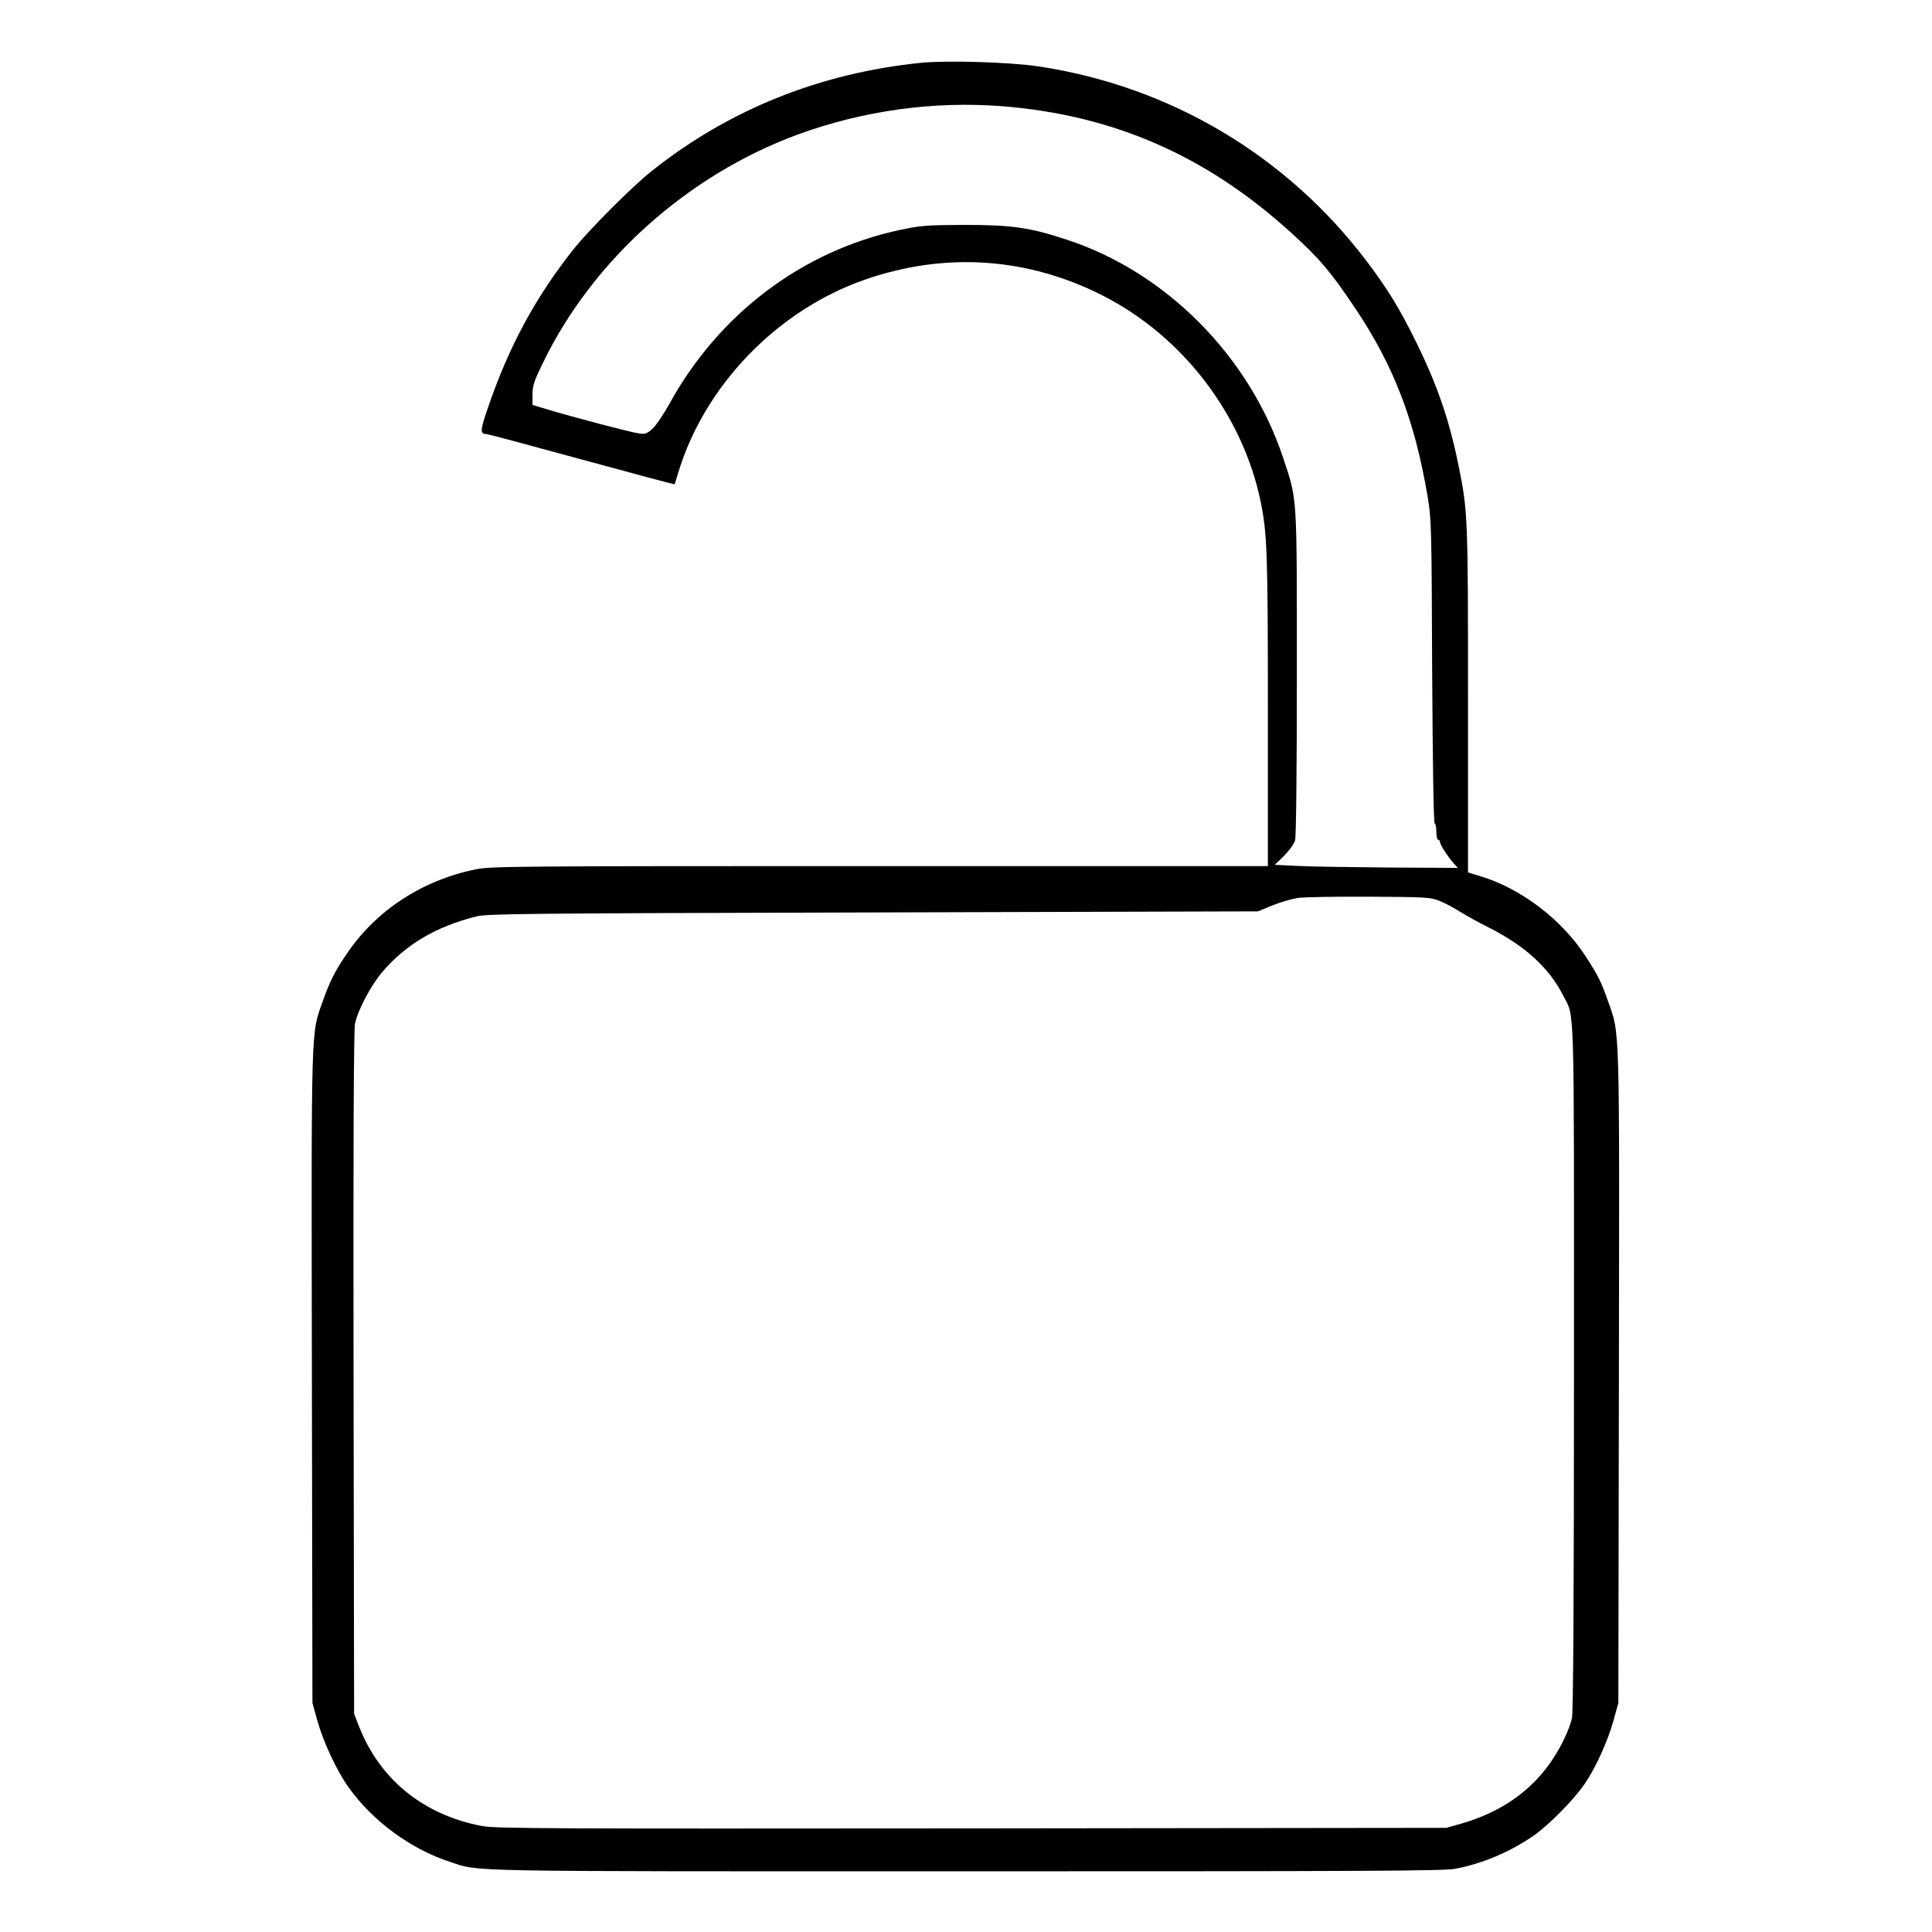 <?xml version="1.0" standalone="no"?>
<!DOCTYPE svg PUBLIC "-//W3C//DTD SVG 20010904//EN"
 "http://www.w3.org/TR/2001/REC-SVG-20010904/DTD/svg10.dtd">
<svg version="1.0" xmlns="http://www.w3.org/2000/svg"
 width="2048pt" height="2048pt" viewBox="0 0 2048 2048"
 preserveAspectRatio="xMidYMid meet">
<g transform="translate(0,2048) scale(0.192,-0.192)"
fill="#000000" stroke="none">
<path d="M5085 10320 c-559 -57 -1059 -258 -1485 -596 -110 -87 -347 -325
-434 -434 -207 -261 -353 -530 -466 -857 -51 -147 -52 -162 -13 -163 7 0 243
-63 524 -140 282 -77 513 -139 514 -137 0 1 9 29 19 62 145 483 548 900 1032
1068 443 154 899 123 1316 -90 439 -225 768 -655 868 -1135 36 -177 40 -281
40 -1157 l0 -856 -2142 0 c-2022 0 -2148 -1 -2231 -18 -297 -60 -553 -228
-715 -470 -63 -92 -92 -151 -130 -258 -66 -187 -63 -95 -60 -2079 l3 -1795 27
-98 c32 -115 106 -275 171 -366 133 -188 344 -343 562 -414 169 -55 10 -52
2845 -52 2211 0 2646 2 2705 14 154 30 301 93 431 182 85 59 225 201 284 288
62 92 127 236 158 348 l27 98 3 1795 c3 1985 6 1892 -60 2079 -37 106 -56 144
-123 247 -132 204 -357 375 -581 443 l-69 21 0 948 c0 1011 -1 1044 -51 1292
-51 253 -116 445 -234 685 -91 186 -159 297 -275 450 -442 584 -1086 966
-1811 1075 -160 24 -504 34 -649 20z m451 -240 c613 -49 1126 -274 1591 -697
158 -143 222 -219 357 -421 212 -317 327 -617 398 -1037 21 -125 22 -162 25
-967 3 -513 8 -838 14 -838 5 0 9 -20 9 -45 0 -25 5 -45 10 -45 6 0 10 -5 10
-12 0 -14 44 -82 76 -118 l23 -25 -382 2 c-210 2 -438 5 -506 9 l-123 6 28 27
c44 41 74 80 84 107 6 15 10 380 10 923 0 1006 3 952 -76 1191 -187 561 -647
1025 -1196 1204 -203 67 -304 81 -563 81 -211 -1 -240 -3 -357 -28 -539 -115
-1002 -465 -1275 -965 -32 -57 -73 -117 -92 -134 -30 -26 -40 -30 -75 -24 -44
6 -368 91 -503 132 l-83 25 0 57 c0 49 8 74 59 178 274 565 798 1034 1403
1257 362 133 753 187 1134 157z m2411 -4387 c29 -11 81 -39 116 -61 35 -22
106 -61 158 -87 198 -100 332 -222 409 -374 65 -129 60 26 60 -2055 0 -1254
-4 -1906 -11 -1935 -14 -62 -60 -159 -111 -234 -115 -170 -283 -287 -505 -350
l-78 -22 -2620 -3 c-2334 -2 -2629 -1 -2703 13 -324 61 -566 257 -681 553
l-26 67 -3 1880 c-2 1288 1 1896 8 1930 16 75 84 205 148 282 130 154 298 254
522 310 59 15 266 17 2190 22 l2125 6 80 33 c45 18 108 36 140 41 33 5 211 8
395 7 315 -2 338 -3 387 -23z"/>
</g>
</svg>
